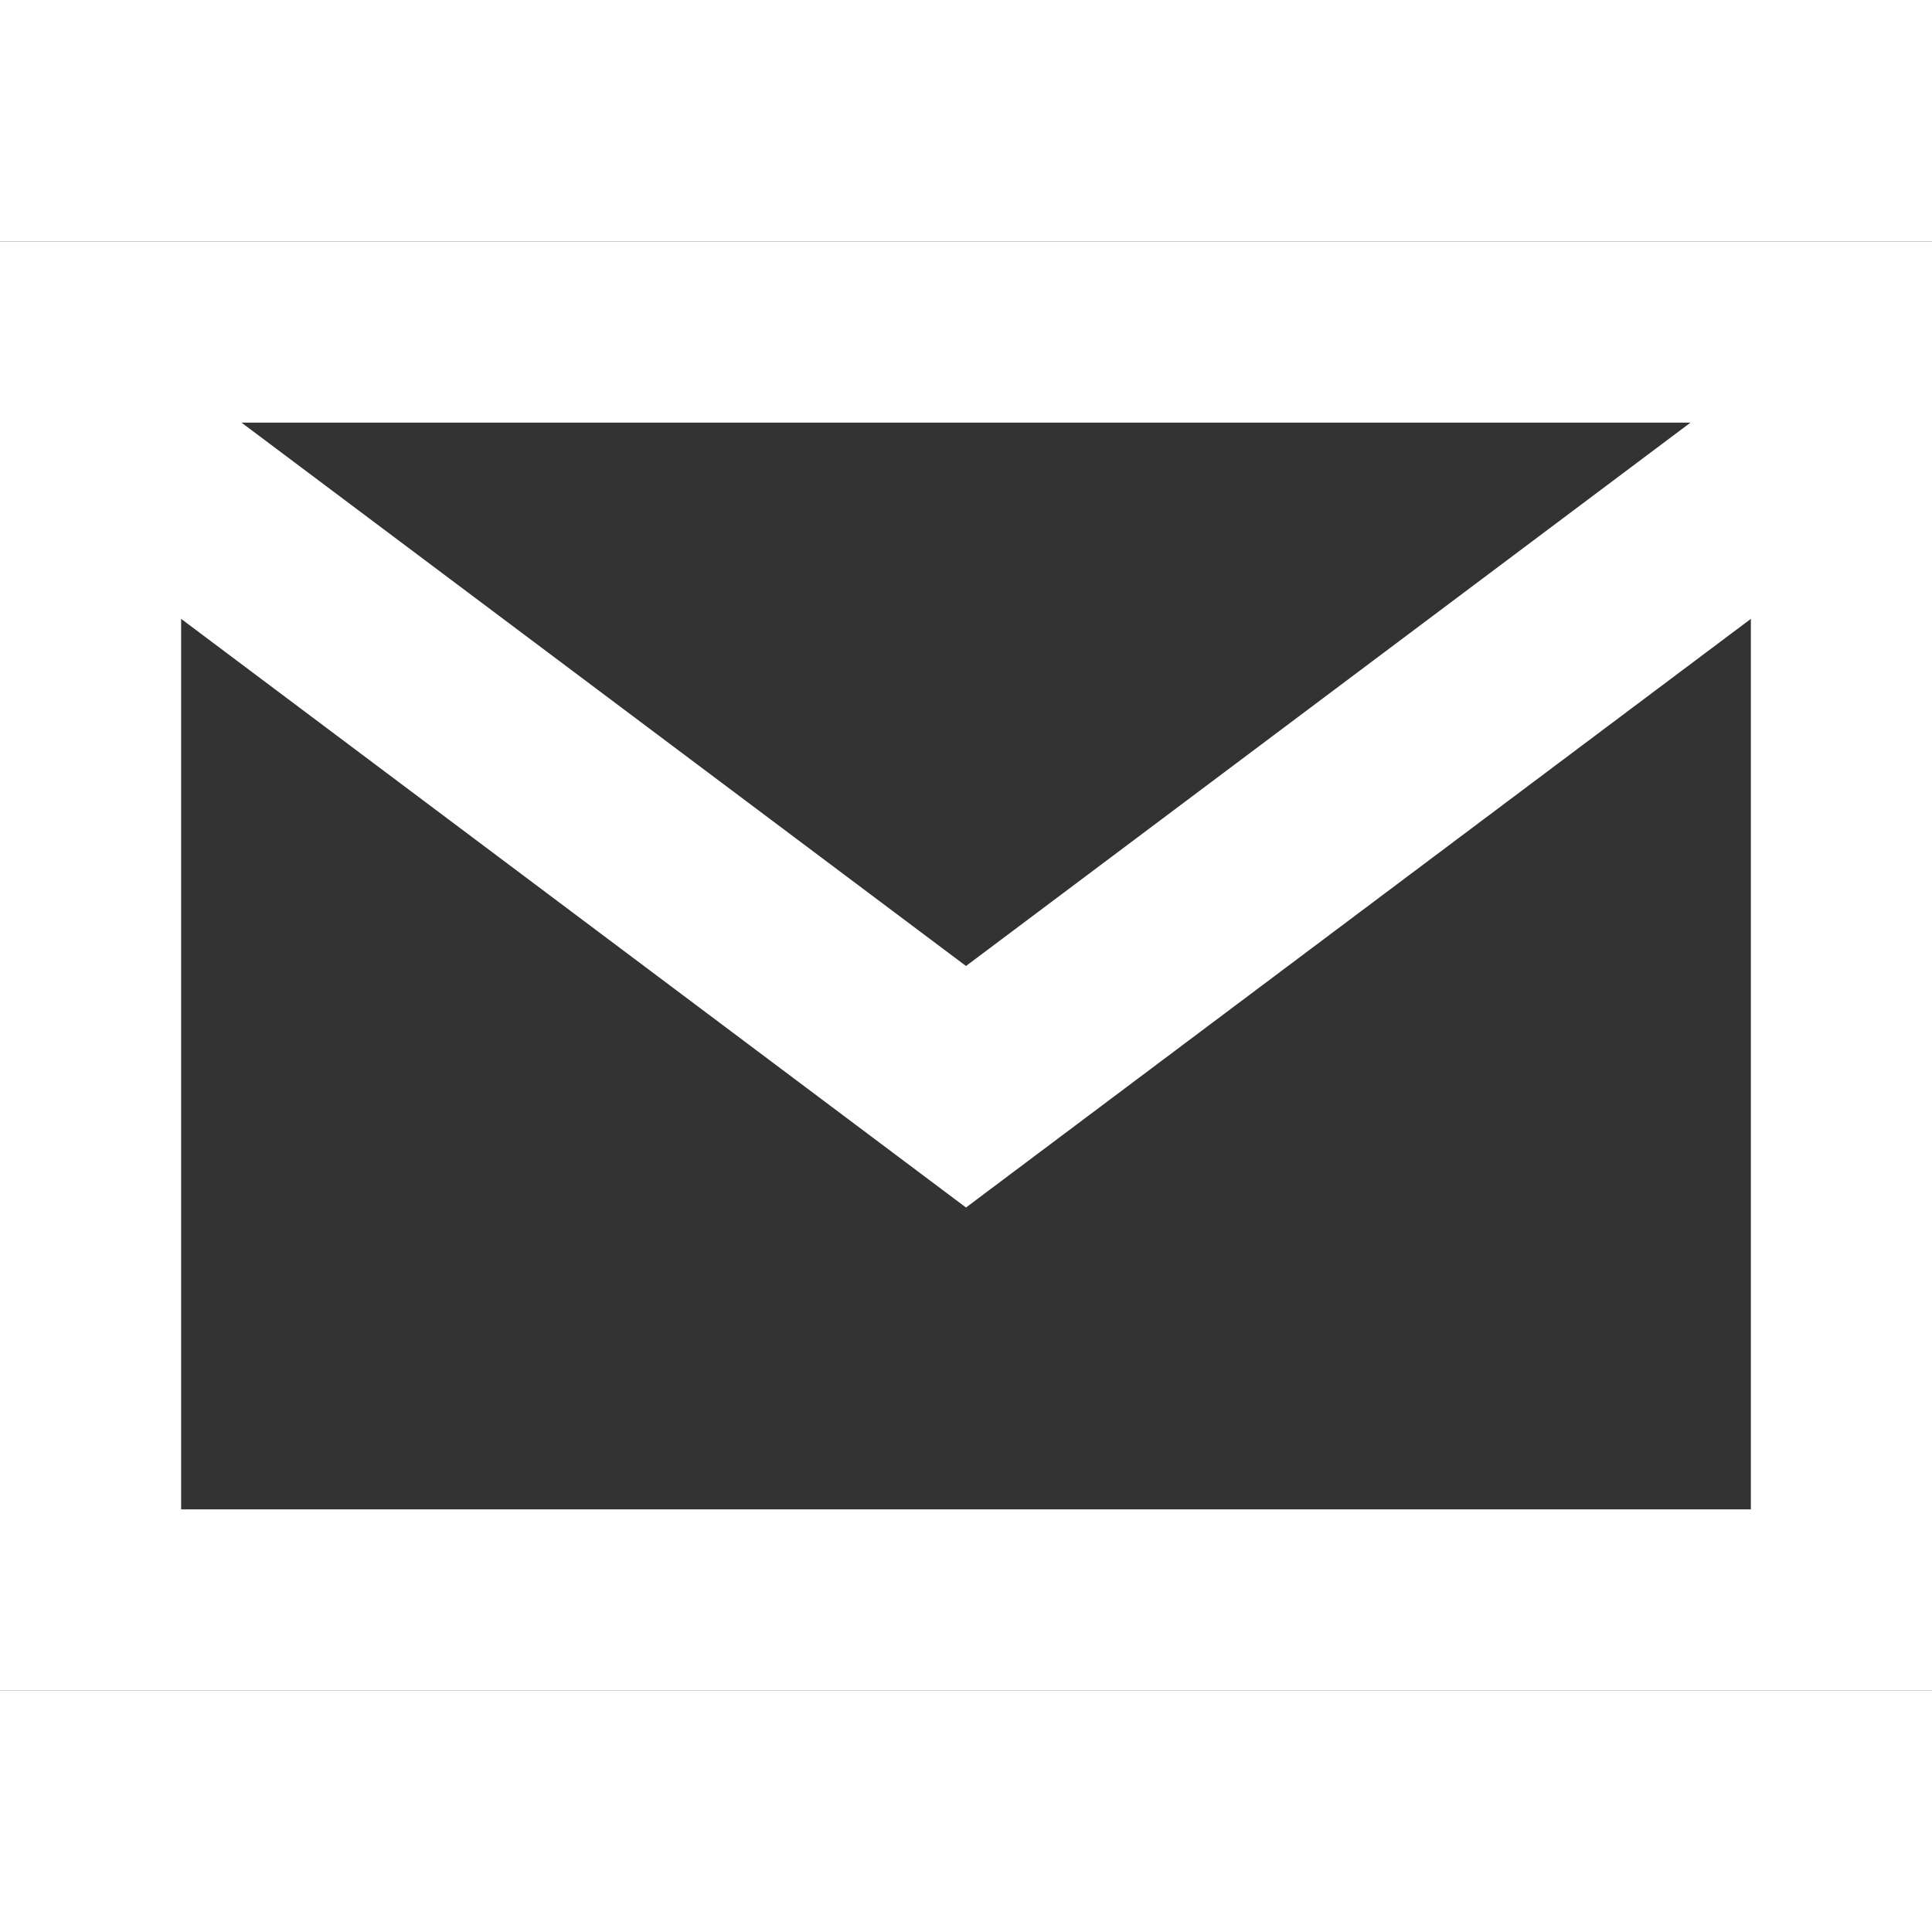 <svg width="16" height="16" viewBox="0 0 8 6" fill="white" xmlns="http://www.w3.org/2000/svg">
	<rect x="0" y="0" width="8" height="6" fill="#333333" stroke="none"/>
	<path d="m0 0h8v6h-8zm.75 .75v4.5h6.5v-4.5zM0 0l4 3 4-3v1l-4 3-4-3z"/>
</svg>
